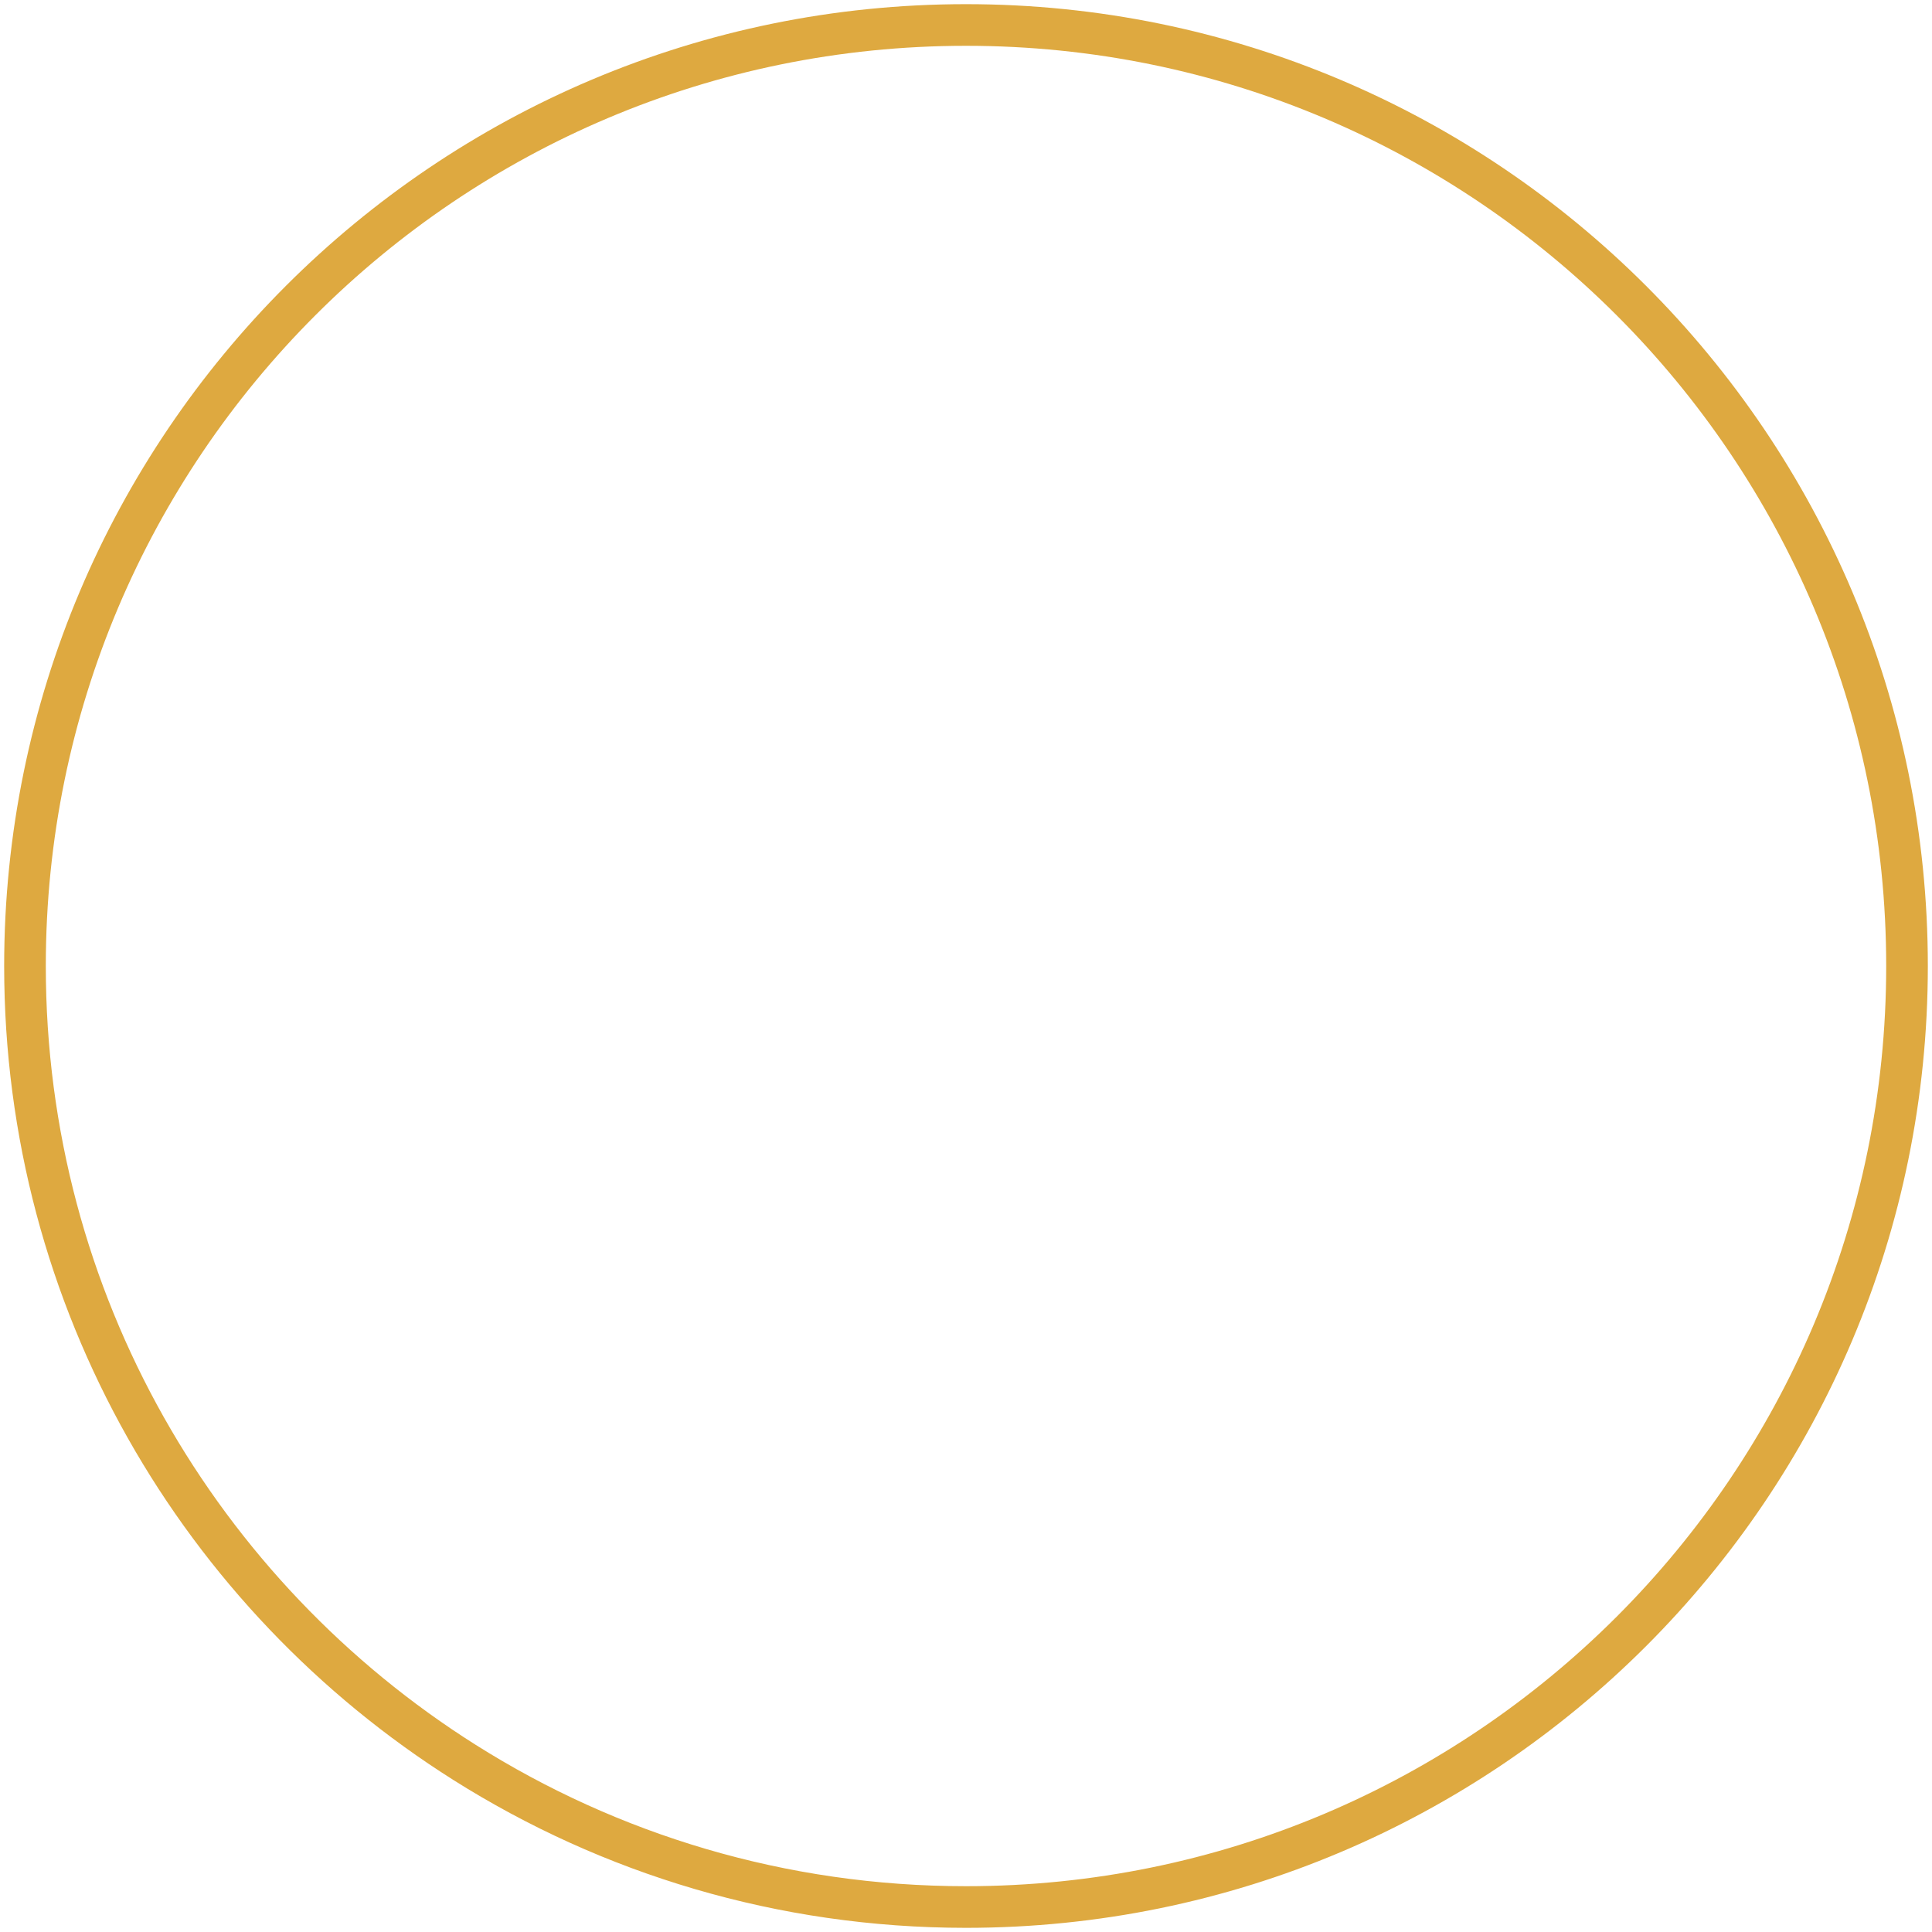 <svg viewBox="0 0 232 232" version="1.1" xmlns="http://www.w3.org/2000/svg" xmlns:xlink="http://www.w3.org/1999/xlink">
    <g id="Design" stroke="none" stroke-width="1" fill="none" fill-rule="evenodd">
        <g id="04-about" transform="translate(-748, -2169)" stroke="#DEA940" stroke-width="5">
            <g id="manifesto" transform="translate(19, 2161)">
                <g id="scroller-copy" transform="translate(1, 0)">
                    <path vector-effect="non-scaling-stroke" d="M844,237 C906.408,237 957,186.408 957,124 C957,61.592 906.408,11 844,11 C781.592,11 731,61.592 731,124 C731,164.27 752.065,199.62 783.778,219.633 C801.211,230.634 821.862,237 844,237 Z" id="Oval"></path>
                </g>
            </g>
        </g>
    </g>
</svg>